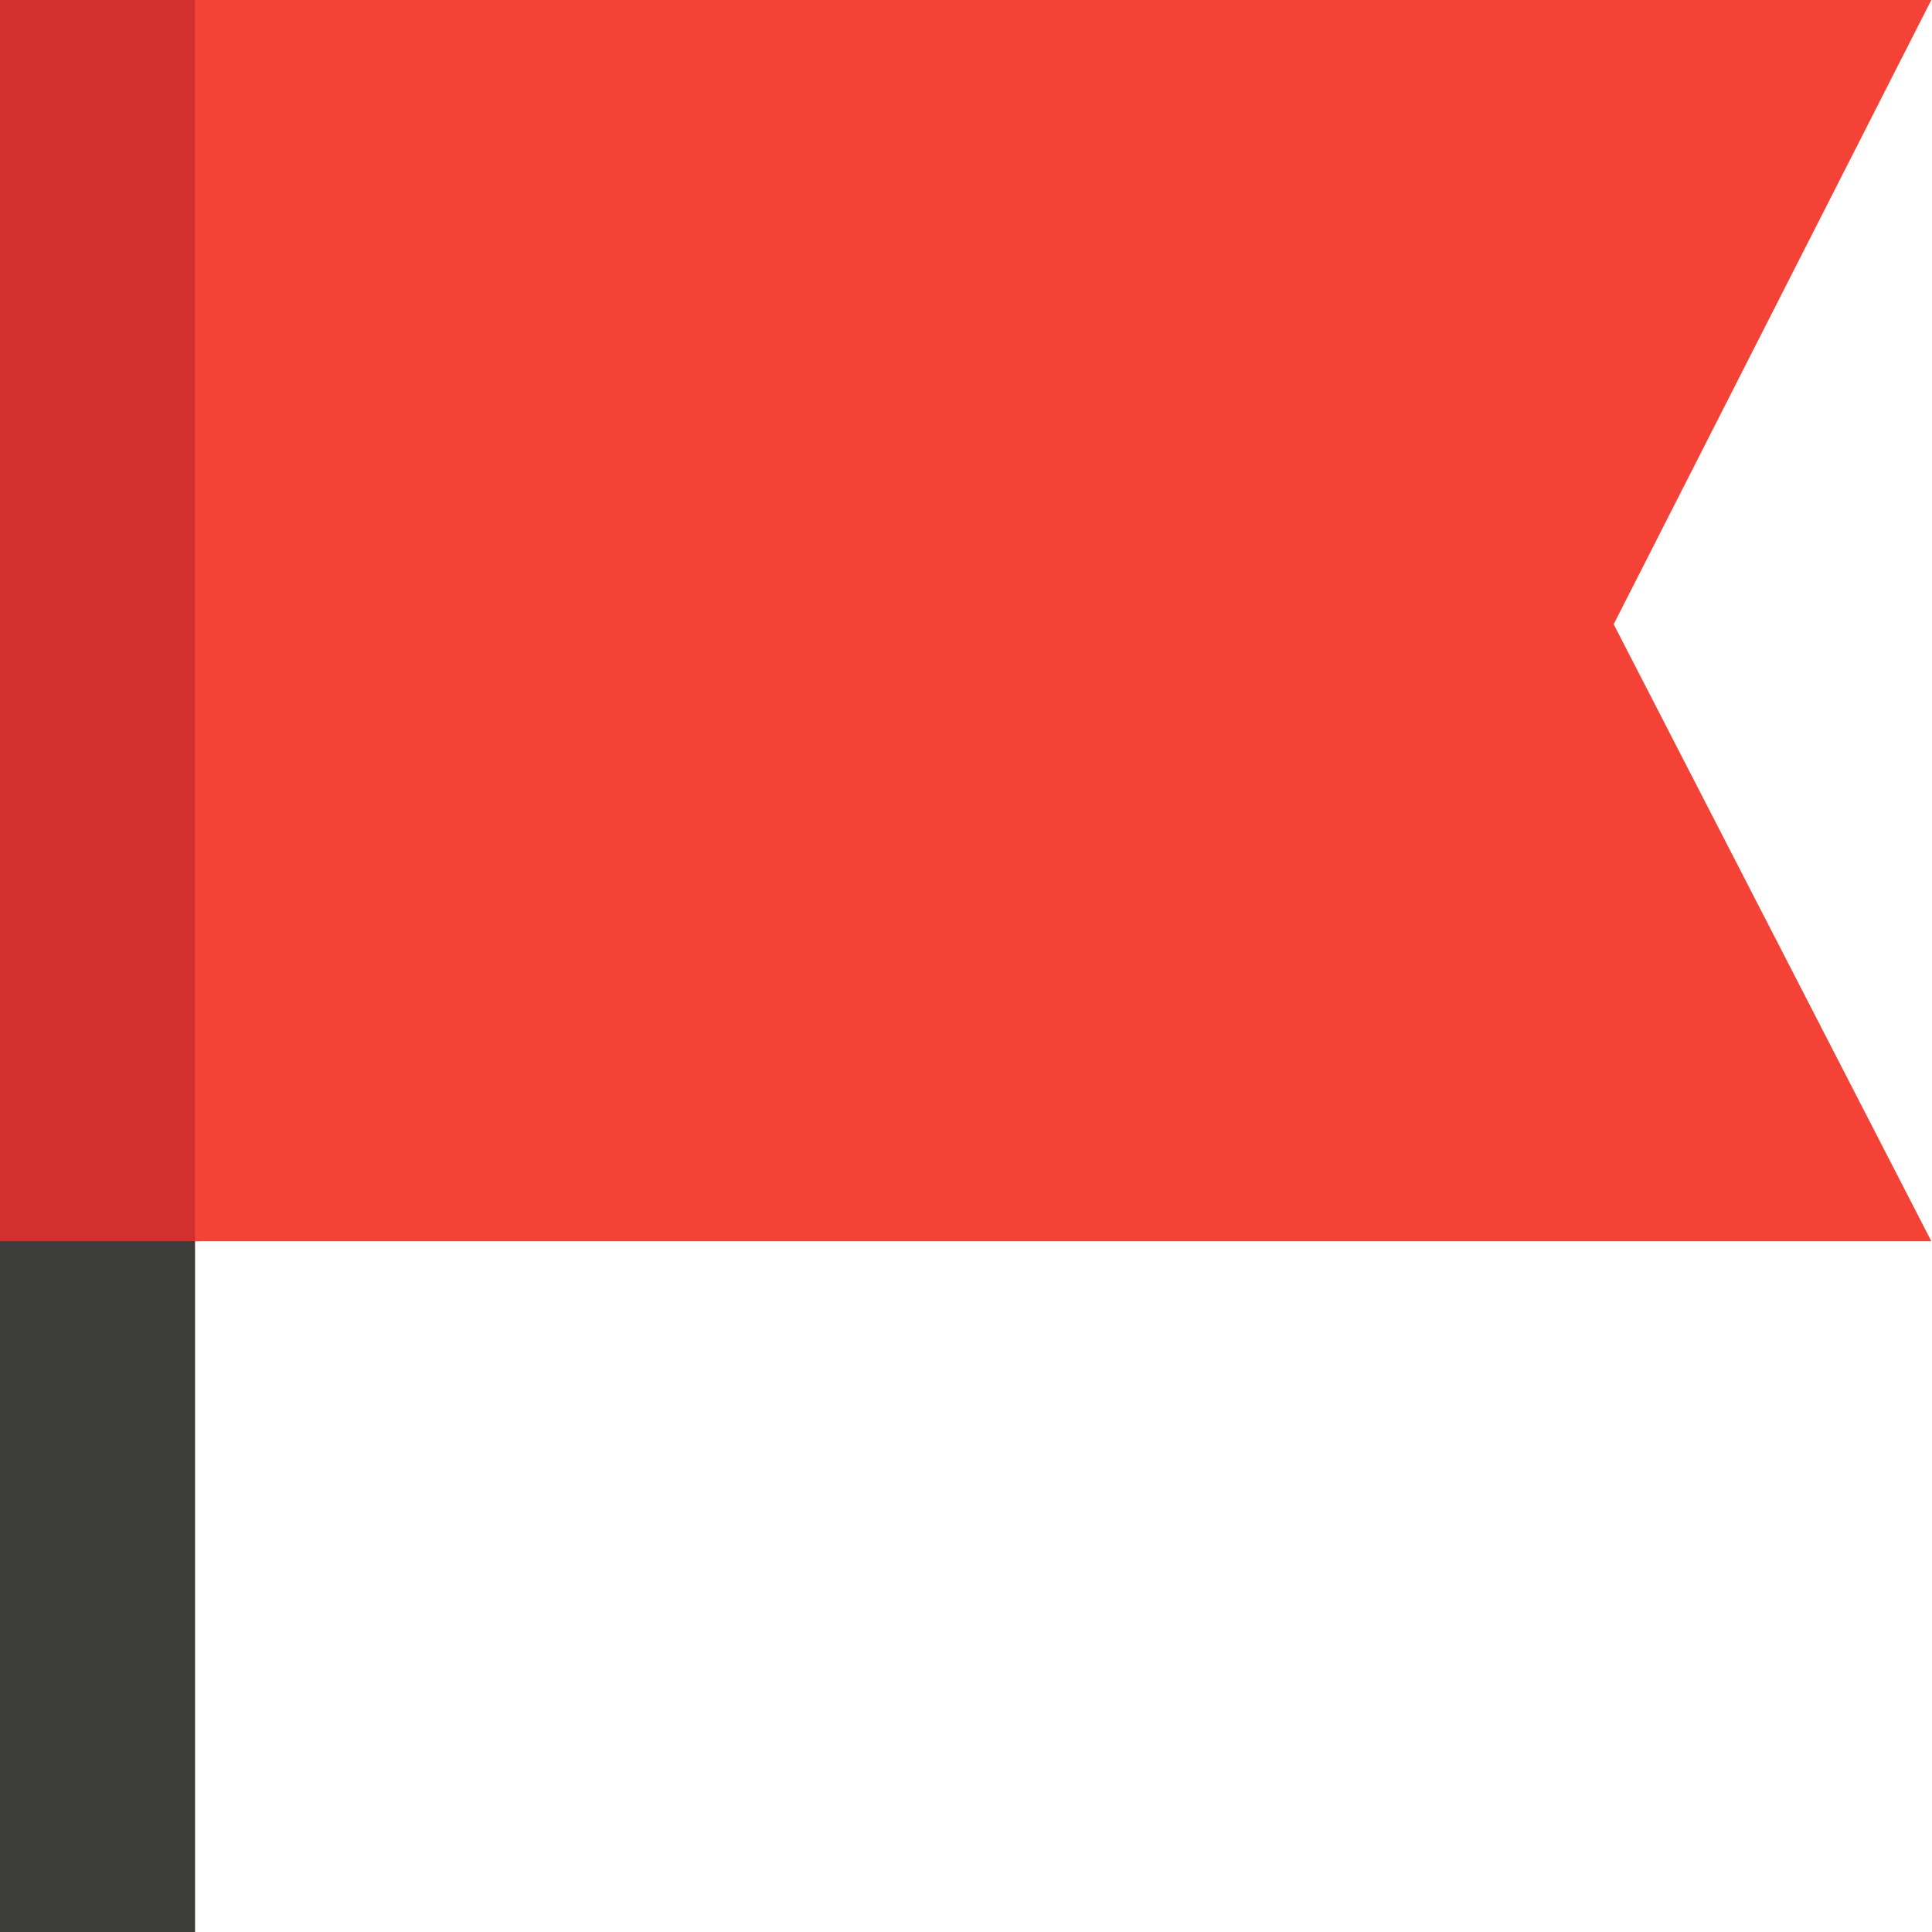 <?xml version="1.0" encoding="UTF-8" standalone="no"?>
<svg width="530" height="530" version="1.1" xml:space="preserve"
  xmlns="http://www.w3.org/2000/svg"
  xmlns:svg="http://www.w3.org/2000/svg">
  <path fill="#3c3c3b" stroke="#3c3c3b" stroke-width="1" d="M 0.493,339.646 V 529.507 H 53.007 V 339.646 Z" />
  <path fill="#d32f2f" stroke="#d32f2f" stroke-width="1" d="M 0.5,0.5 V 340 H 54.5 V 0.5 Z" />
  <path fill="#f44336" stroke="#f44336" stroke-width="1" d="M 54,0.5 V 340 H 529 L 442.117,171.249 529,0.5 Z" />
</svg>
